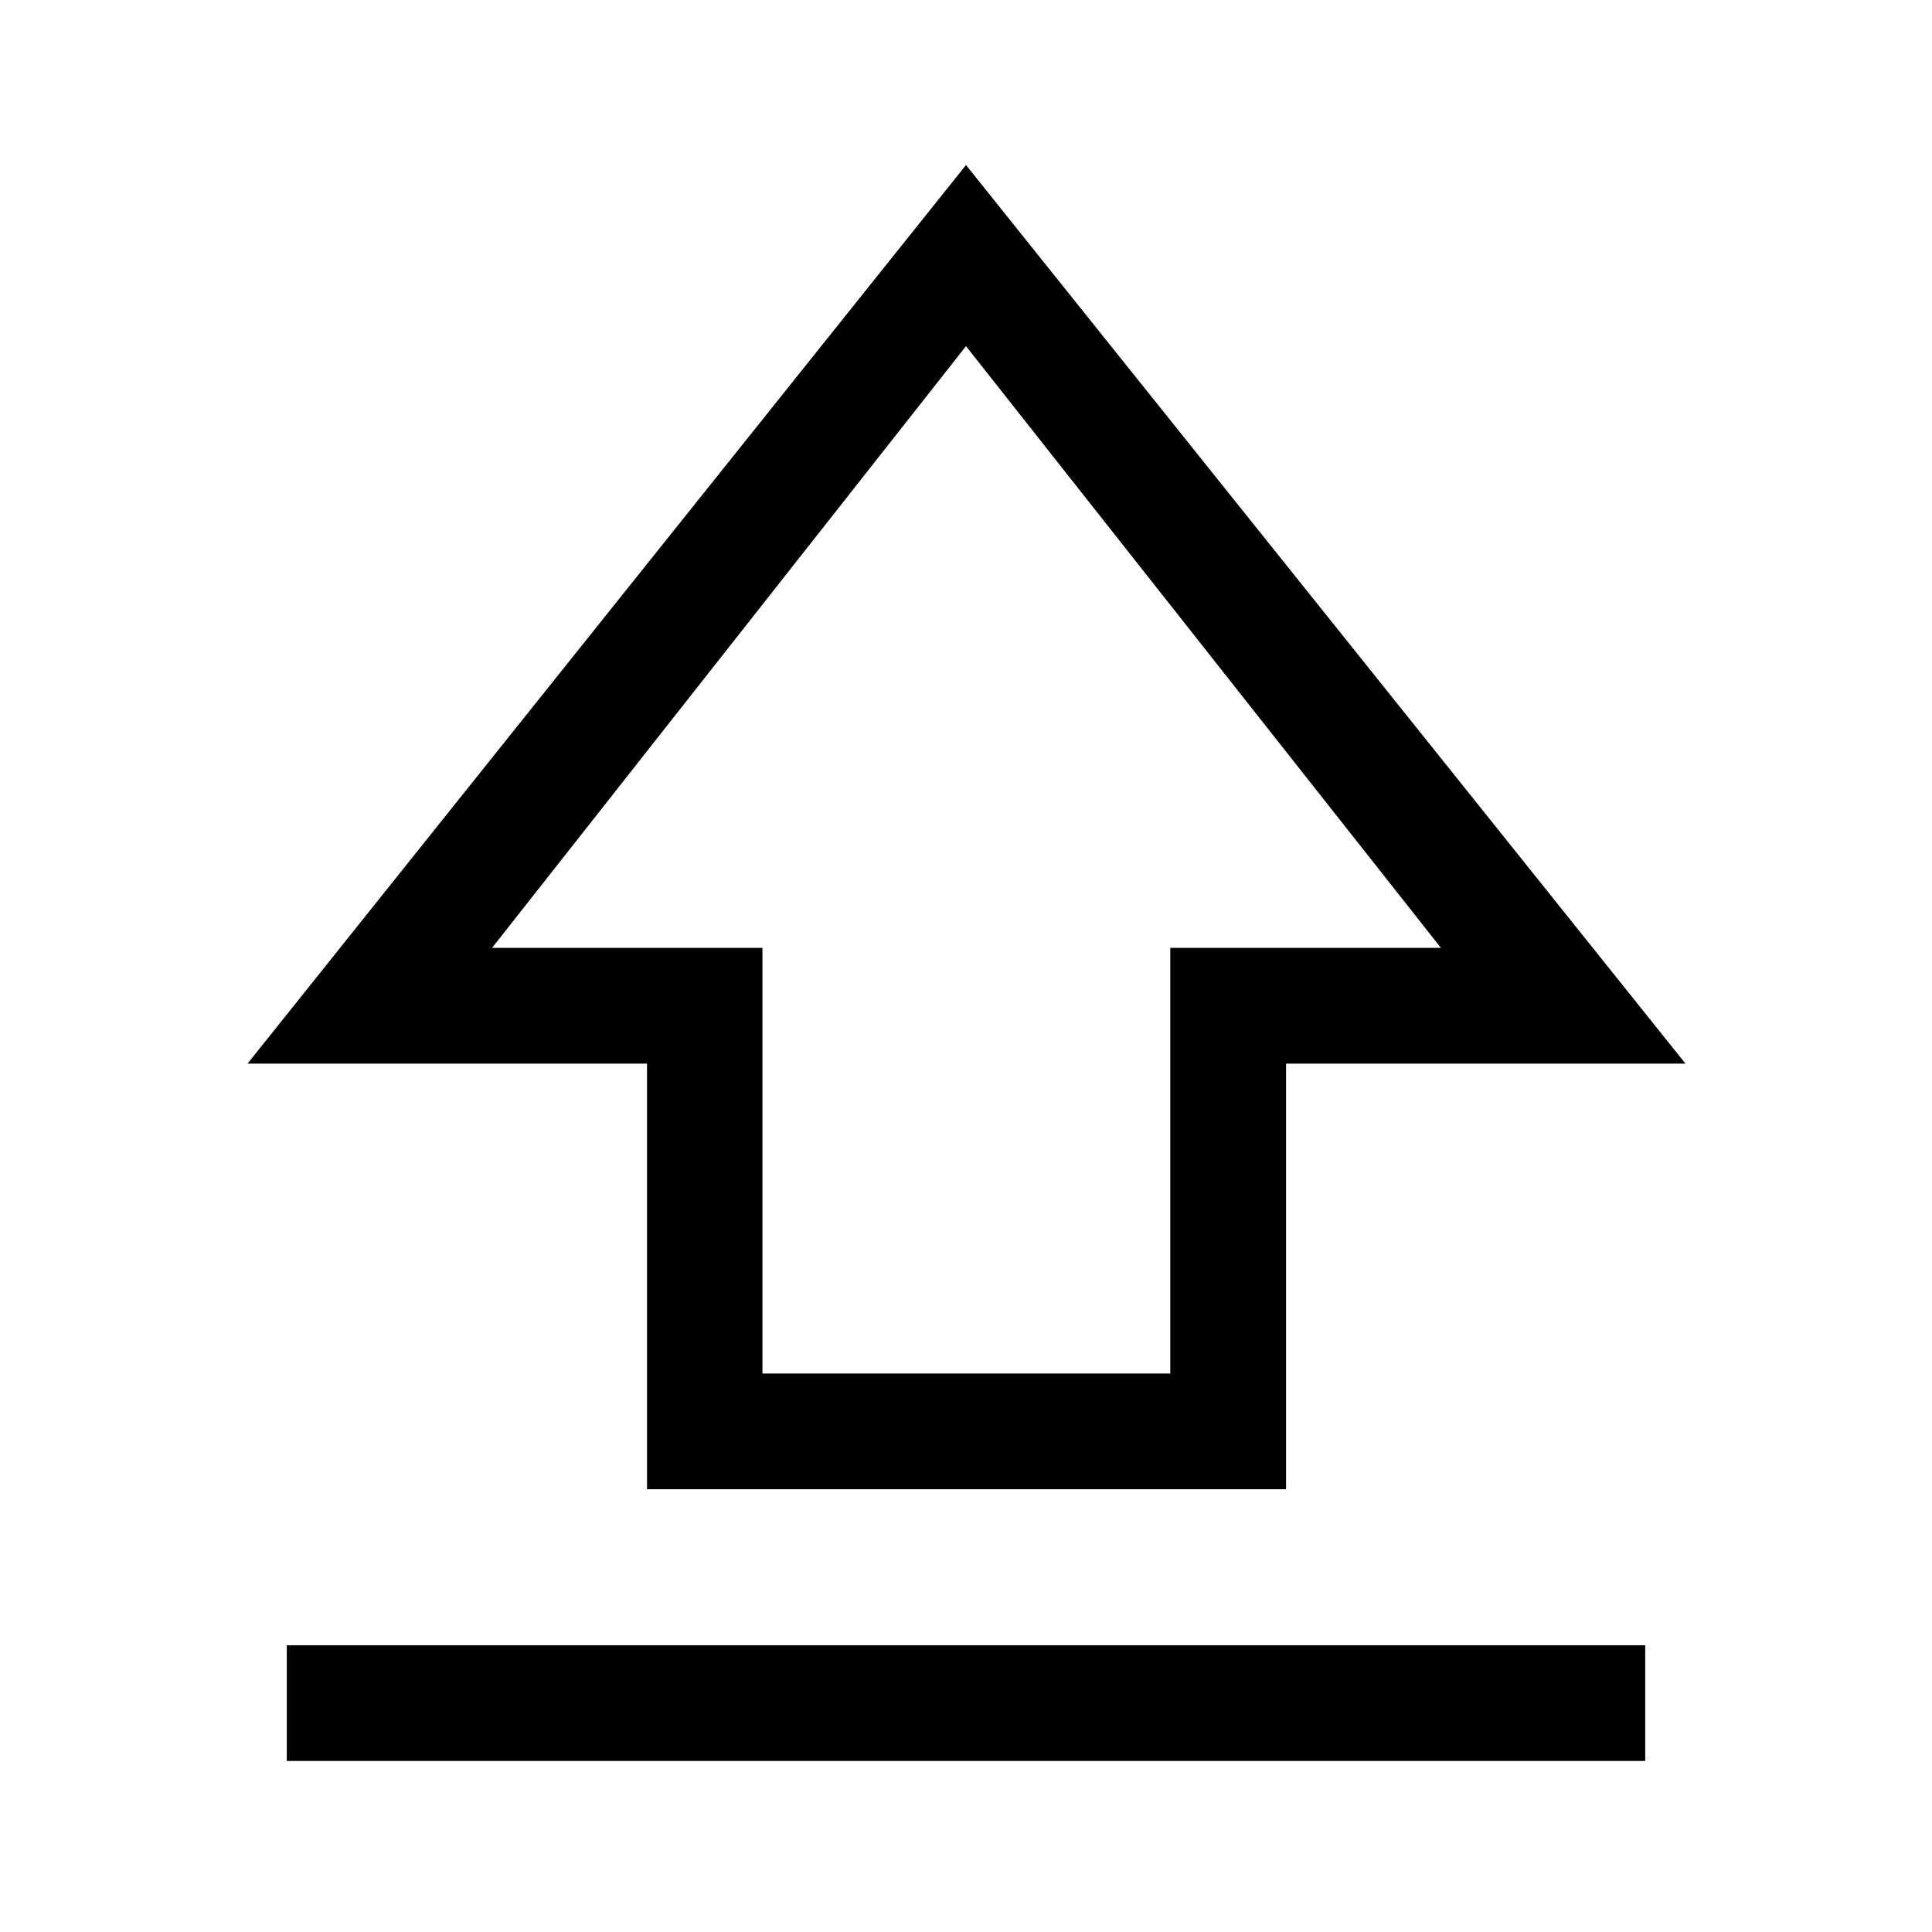 <svg xmlns="http://www.w3.org/2000/svg" height="48" viewBox="0 -960 960 960" width="48"><path d="M321.5-220v-211.5H123L480-878l357.5 446.5H639.04V-220H321.5Zm57.36-57.5H581.5V-489H716L480-788 244.5-489h134.36v211.5ZM480-533ZM142.5-85v-57.5h675V-85h-675Z"/></svg>